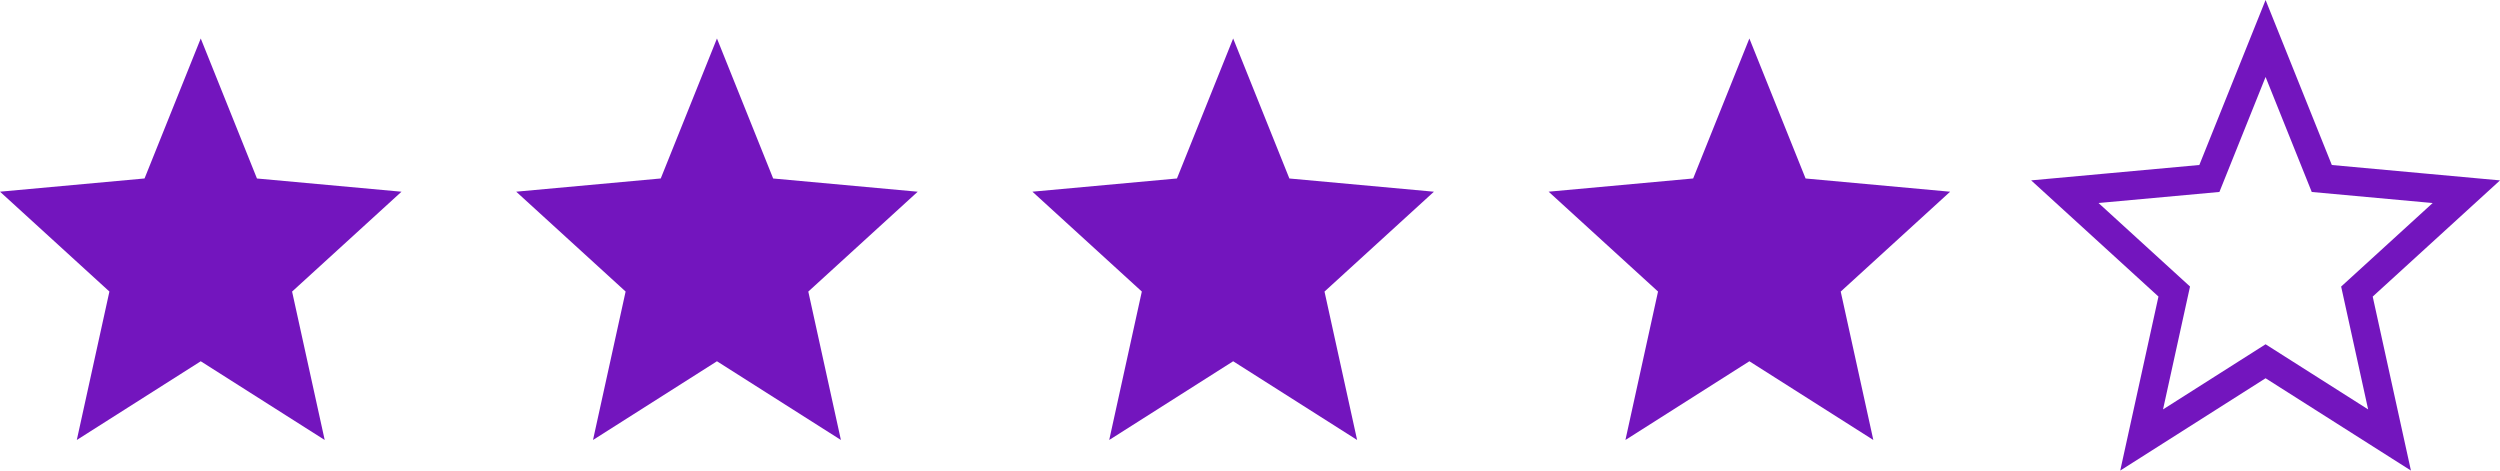 <svg xmlns="http://www.w3.org/2000/svg" width="87.174" height="16.408" viewBox="0 0 87.174 16.408">
  <g id="Grupo_182617" data-name="Grupo 182617" transform="translate(3 -513.658)">
    <path id="star_FILL0_wght400_GRAD0_opsz48" d="M6.678,20l1.137-5.176L4,11.342l5.04-.461L11,6l1.96,4.882,5.04.461-3.815,3.482L15.322,20,11,17.255Z" transform="translate(65 509)" fill="none" stroke="#7315be" stroke-width="1"/>
    <path id="star_FILL0_wght400_GRAD0_opsz48-2" data-name="star_FILL0_wght400_GRAD0_opsz48" d="M6.678,20l1.137-5.176L4,11.342l5.04-.461L11,6l1.96,4.882,5.04.461-3.815,3.482L15.322,20,11,17.255Z" transform="translate(47 509)" fill="#7315be"/>
    <path id="star_FILL0_wght400_GRAD0_opsz48-3" data-name="star_FILL0_wght400_GRAD0_opsz48" d="M6.678,20l1.137-5.176L4,11.342l5.04-.461L11,6l1.96,4.882,5.04.461-3.815,3.482L15.322,20,11,17.255Z" transform="translate(29 509)" fill="#7315be"/>
    <path id="star_FILL0_wght400_GRAD0_opsz48-4" data-name="star_FILL0_wght400_GRAD0_opsz48" d="M6.678,20l1.137-5.176L4,11.342l5.04-.461L11,6l1.96,4.882,5.04.461-3.815,3.482L15.322,20,11,17.255Z" transform="translate(11 509)" fill="#7315be"/>
    <path id="star_FILL0_wght400_GRAD0_opsz48-5" data-name="star_FILL0_wght400_GRAD0_opsz48" d="M6.678,20l1.137-5.176L4,11.342l5.04-.461L11,6l1.96,4.882,5.04.461-3.815,3.482L15.322,20,11,17.255Z" transform="translate(-7 509)" fill="#7315be"/>
  </g>
</svg>

